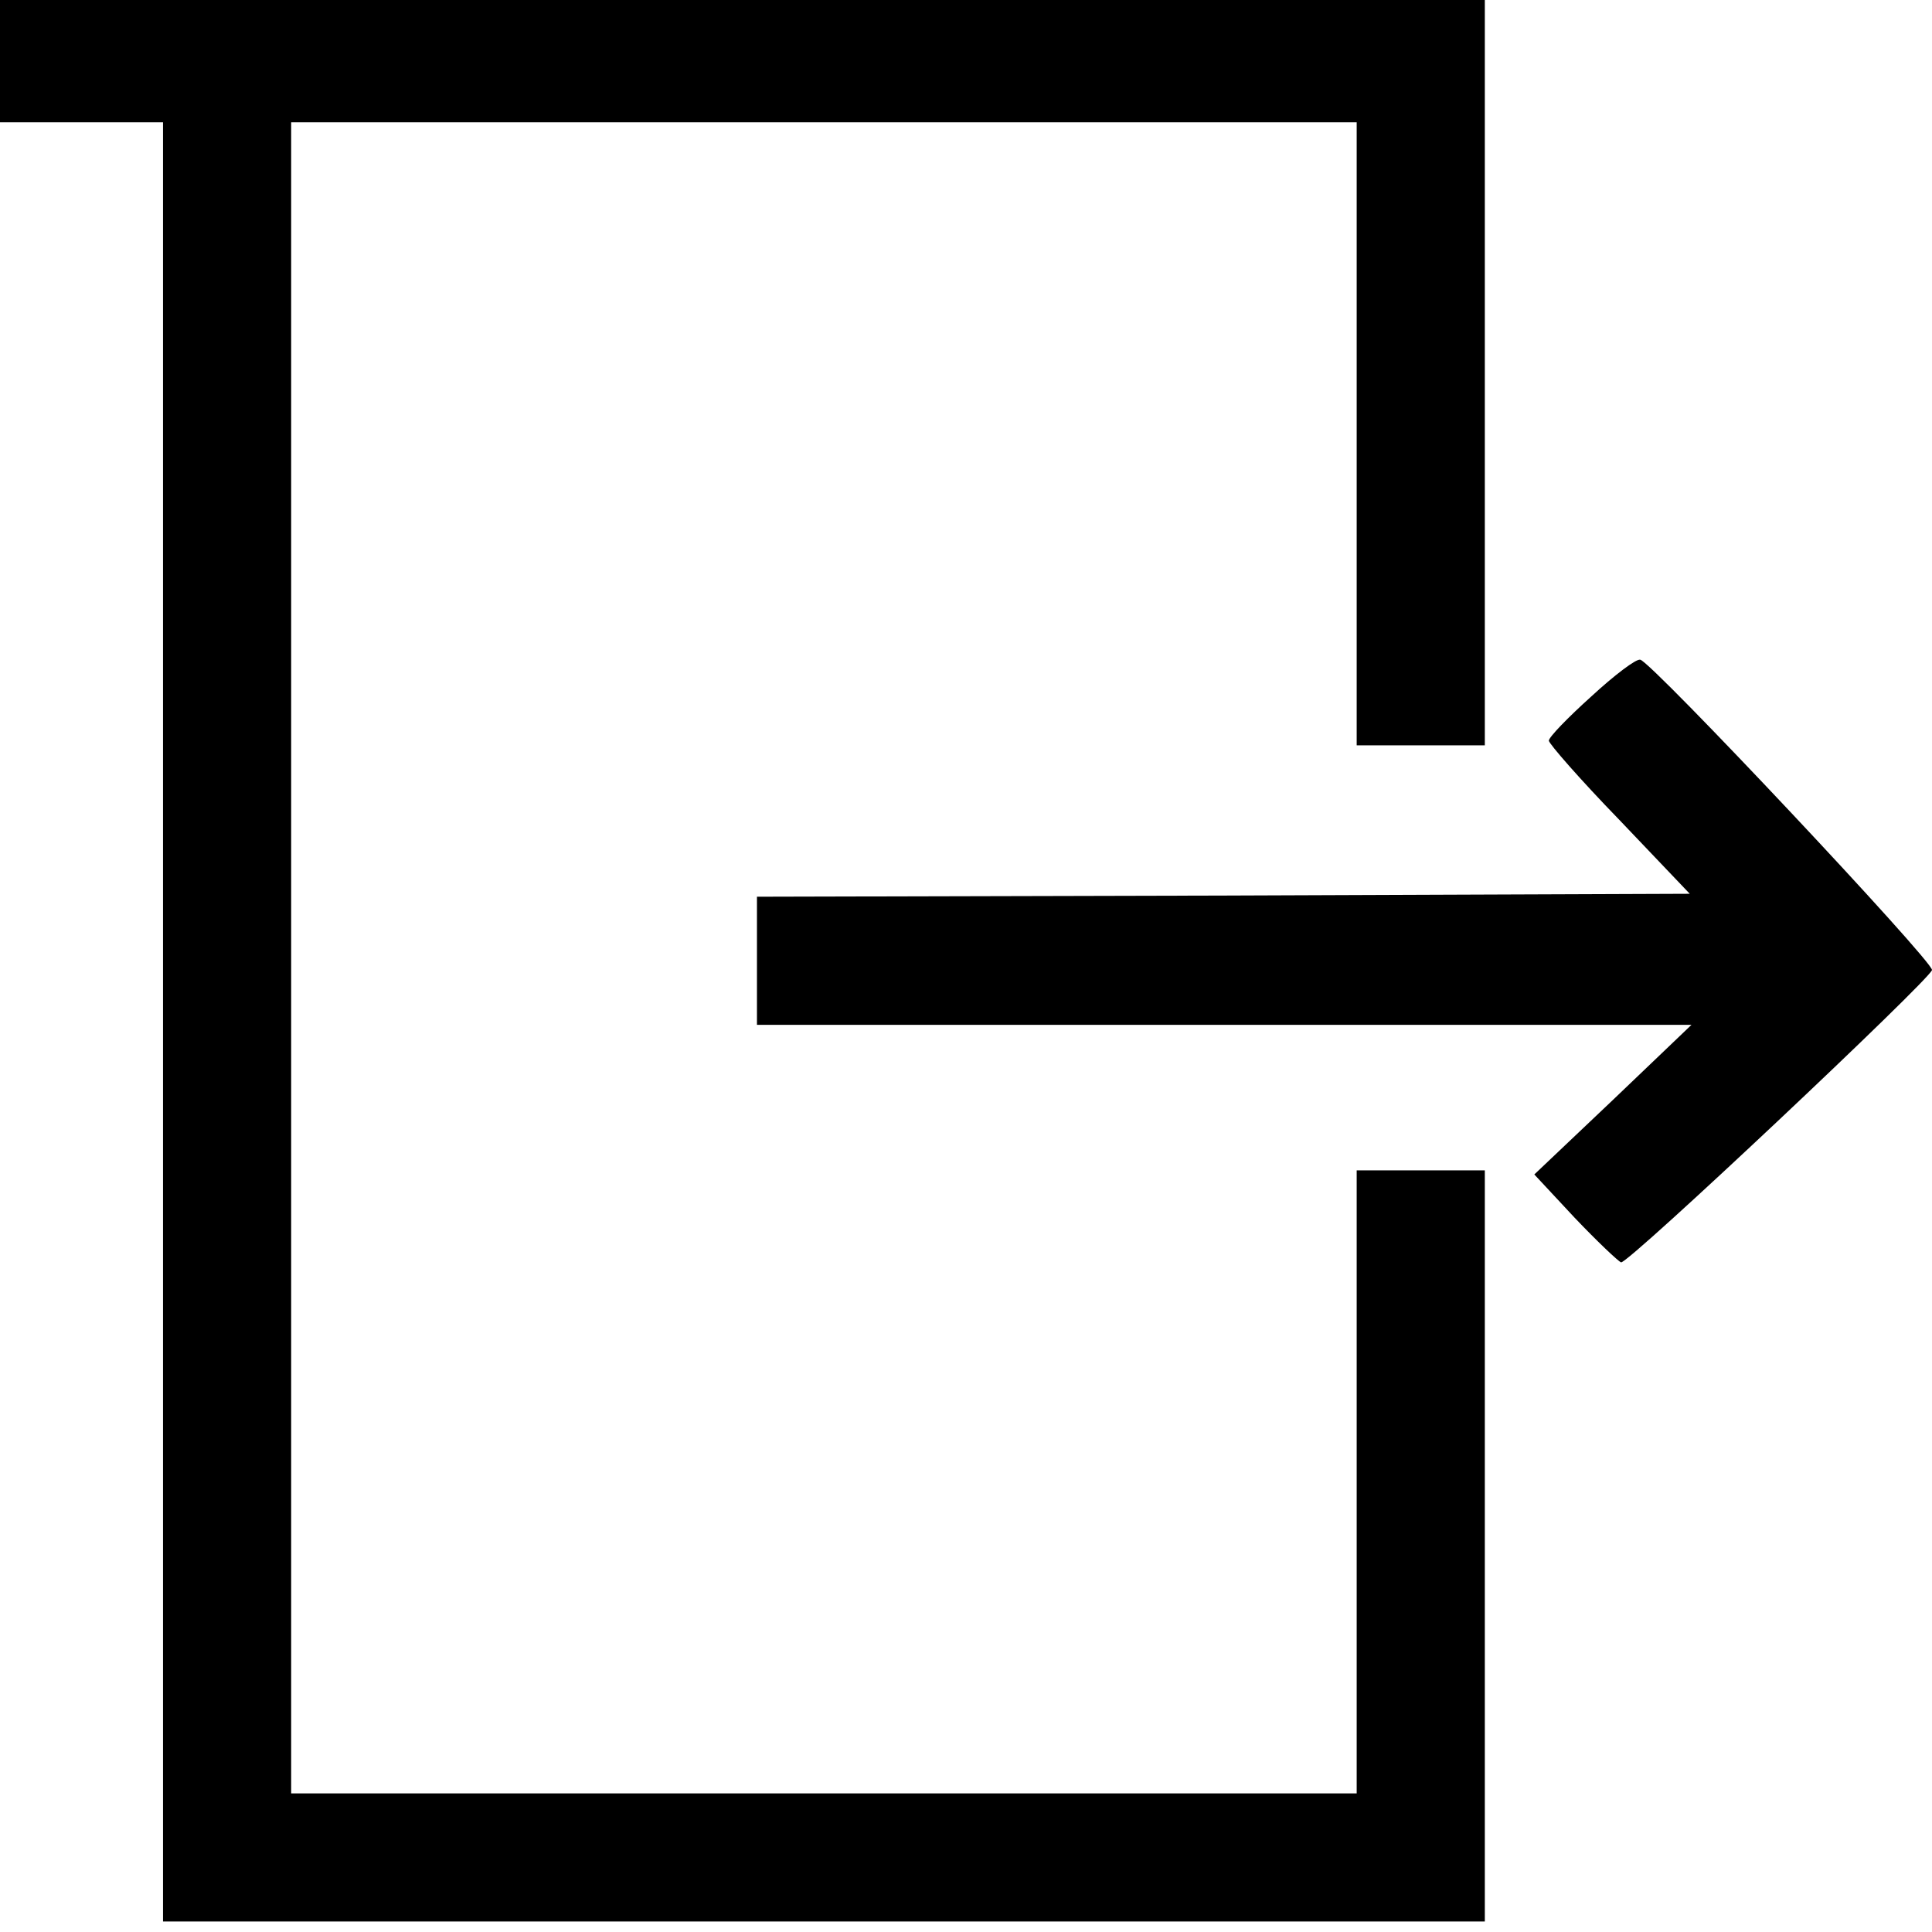 <svg width="50" height="50" viewBox="0 0 50 50" fill="none" xmlns="http://www.w3.org/2000/svg">
<path d="M0 1.582V3.165H2.11H4.219V26.447V49.728H21.323H38.427V40.009V30.289H36.769H35.111V38.351V46.413H21.323H7.535V24.789V3.165H21.323H35.111V11.227V19.289H36.769H38.427V9.644V-2.78726e-05H19.213H0V1.582Z" fill="black"/>
<path d="M41.184 18.023C40.581 18.565 40.084 19.078 40.084 19.168C40.084 19.244 40.898 20.178 41.908 21.218L43.731 23.131L31.66 23.177L19.59 23.207V24.864V26.522H31.691H43.776L41.742 28.466L39.708 30.395L40.747 31.51C41.335 32.128 41.877 32.64 41.953 32.67C42.134 32.715 49.924 25.377 50 25.105C50.045 24.895 42.736 17.119 42.45 17.073C42.345 17.043 41.772 17.48 41.184 18.023Z" fill="black"/>
</svg>
